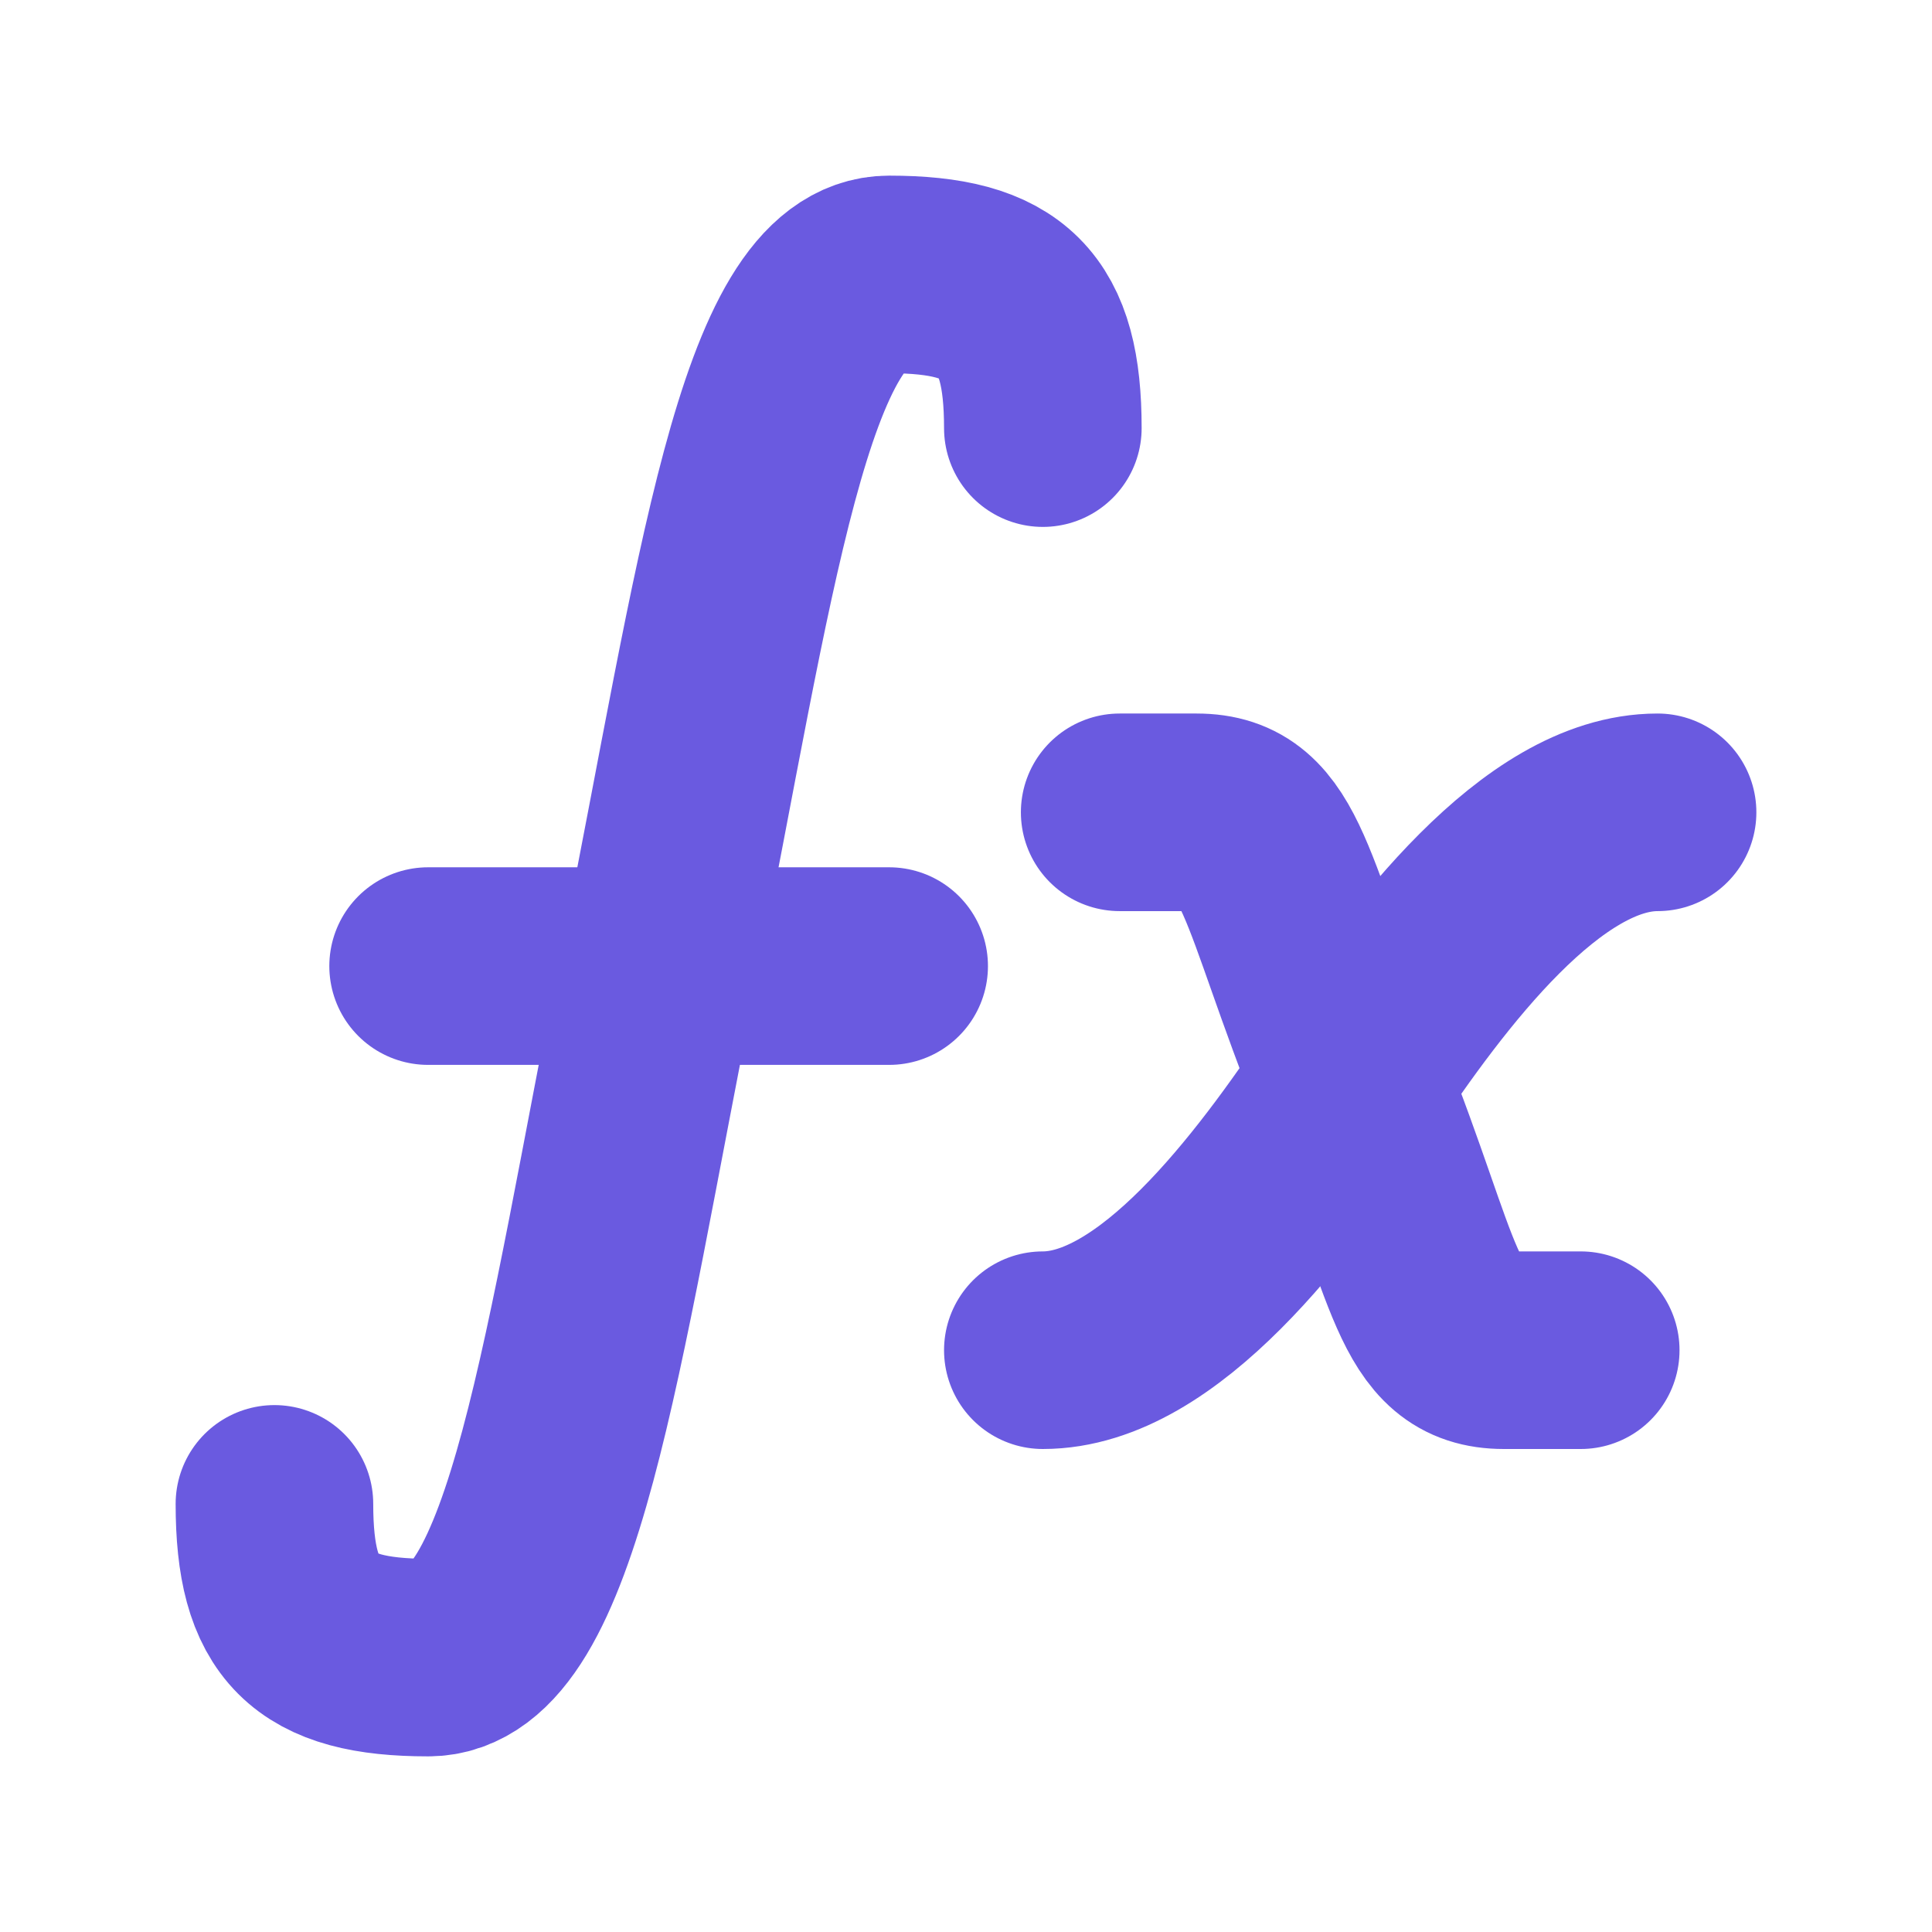 <svg width="22" height="22" viewBox="0 0 22 22" fill="none" xmlns="http://www.w3.org/2000/svg">
<g id="Frame" clip-path="url(#clip0_2698_66203)">
<path id="Vector" d="M12.75 9.25H13.625C14.5 9.25 14.5 10.125 15.389 12.336C16.25 14.5 16.25 15.375 17.125 15.375H18" stroke="#6A5AE0" stroke-width="2.25" stroke-linecap="round" stroke-linejoin="round"/>
<path id="Vector_2" d="M11.875 15.375C13.188 15.375 14.5 13.625 15.375 12.313C16.25 11 17.562 9.25 18.875 9.25" stroke="#6A5AE0" stroke-width="2.25" stroke-linecap="round" stroke-linejoin="round"/>
<path id="Vector_3" d="M3.125 17.125C3.125 18.438 3.562 18.875 4.875 18.875C6.188 18.875 6.625 15.376 7.5 11.001C8.375 6.625 8.812 3.125 10.125 3.125C11.438 3.125 11.875 3.563 11.875 4.875" stroke="#6A5AE0" stroke-width="2.25" stroke-linecap="round" stroke-linejoin="round"/>
<path id="Vector_4" d="M4.875 11.001H10.125" stroke="#6A5AE0" stroke-width="2.25" stroke-linecap="round" stroke-linejoin="round"/>
</g>
<defs>
<clipPath id="clip0_2698_66203">
<rect width="21" height="21" fill="white" transform="translate(0.5 0.5)"/>
</clipPath>
</defs>
</svg>
